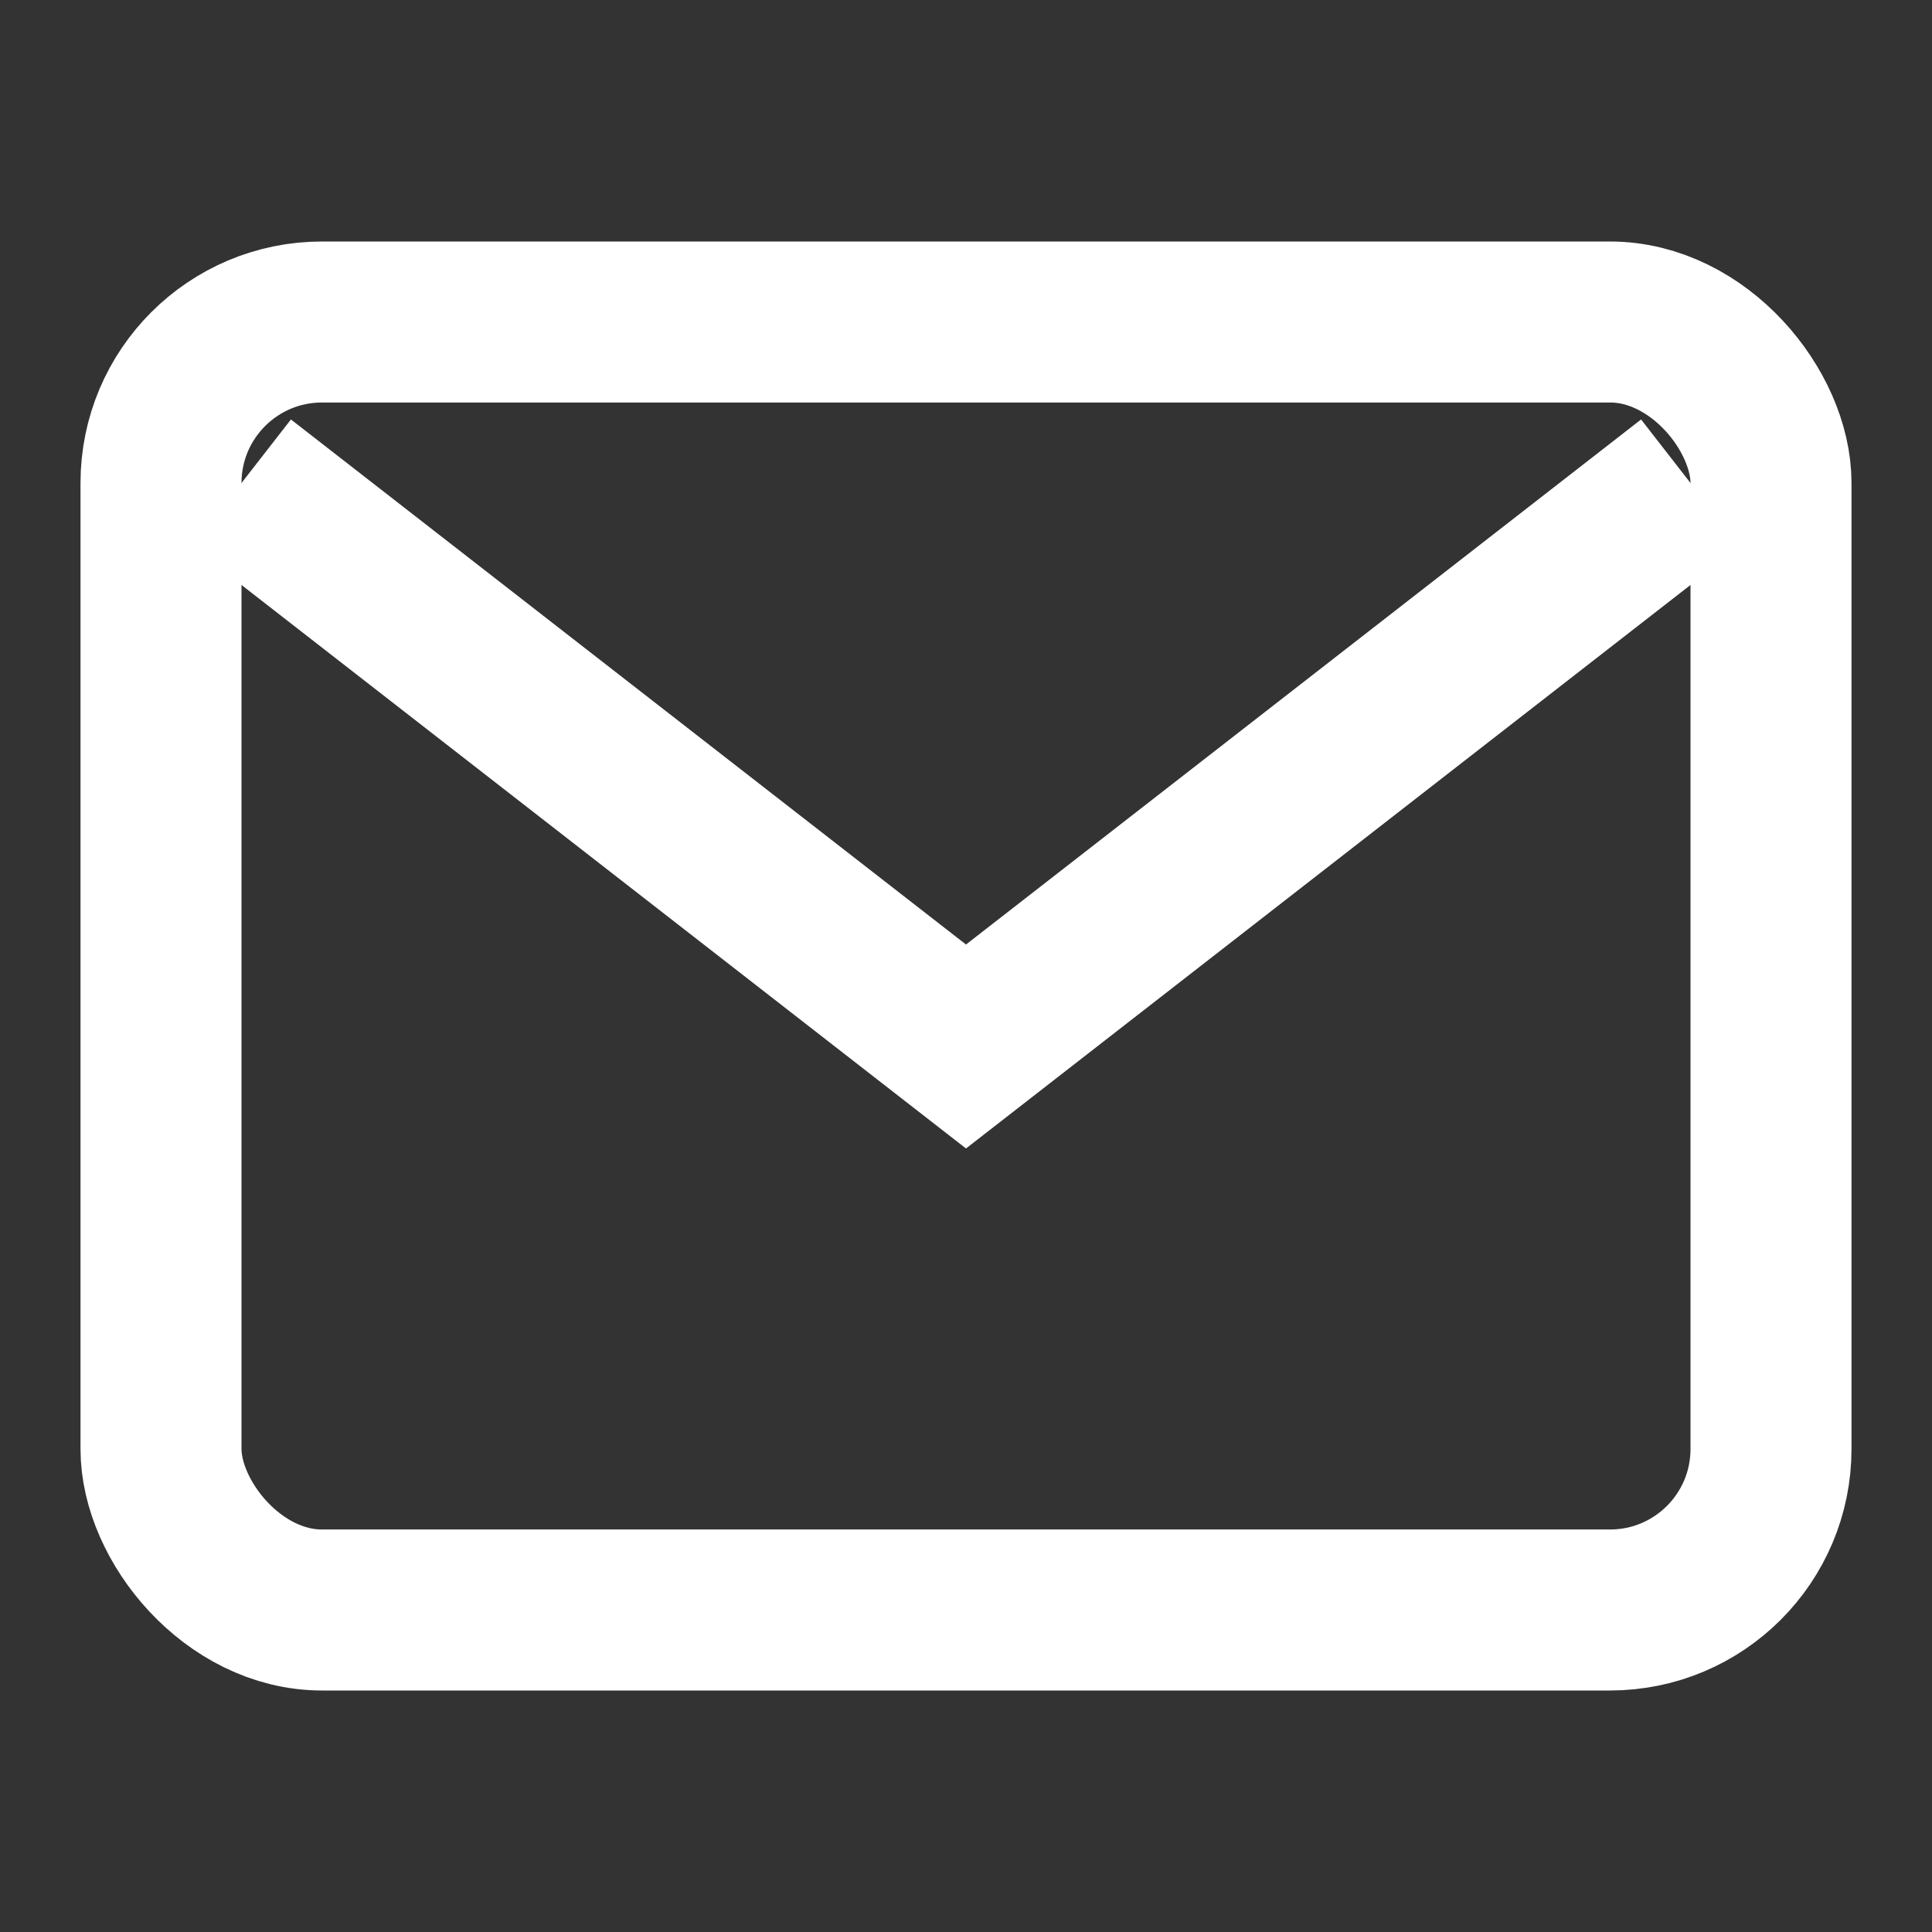 <!-- assets/img/email.svg -->
<svg xmlns="http://www.w3.org/2000/svg" width="22" height="22" viewBox="0 0 24 24" fill="none">
  <rect x="0" y="0" width="24" height="24" fill="#333333" stroke="none"/>
  <rect x="2" y="4" width="20" height="16" rx="2" stroke="#ffffff" stroke-width="2"/>
  <path d="M3 6l9 7 9-7" stroke="#ffffff" stroke-width="2" fill="none"/>
</svg>